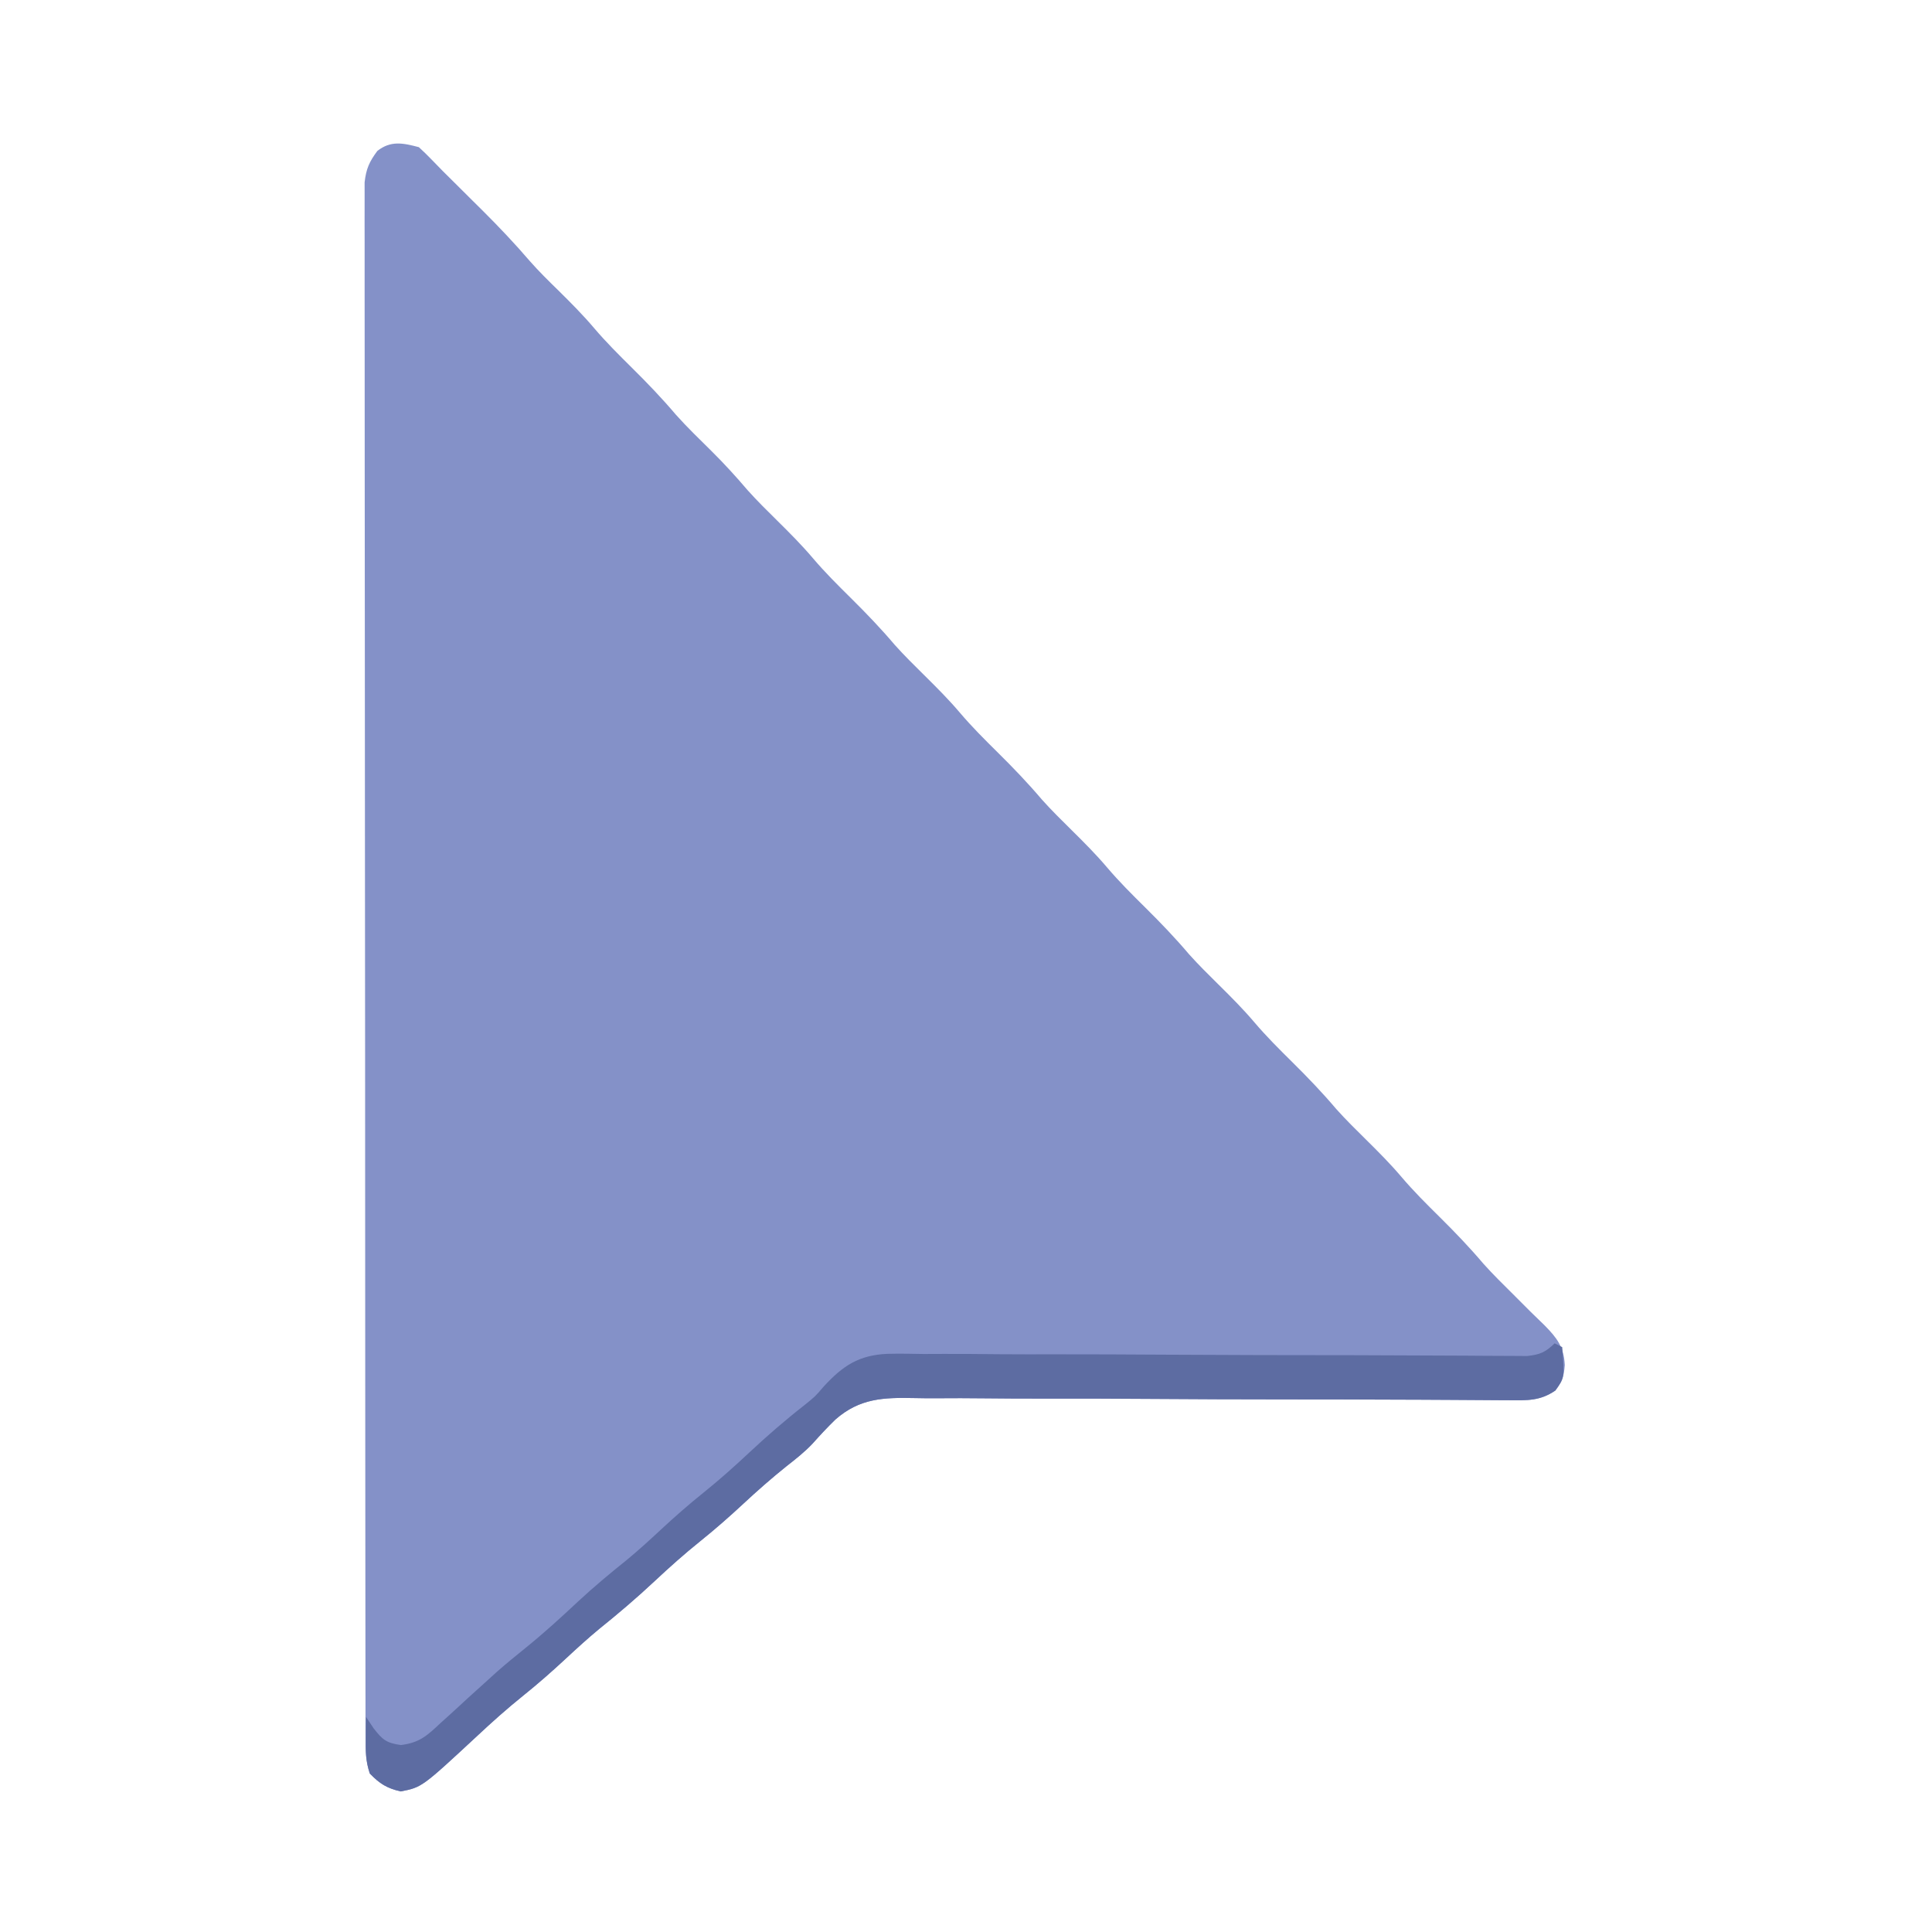 <?xml version="1.0" encoding="UTF-8"?>
<svg version="1.1" xmlns="http://www.w3.org/2000/svg" width="512" height="512">
<path d="M0 0 C1.171 1.083 2.33 2.181 3.427 3.339 C5.373 5.394 7.385 7.375 9.398 9.363 C11.057 11.013 12.716 12.663 14.375 14.312 C15.2 15.129 16.025 15.946 16.875 16.787 C21.227 21.122 25.403 25.525 29.405 30.184 C31.81 32.921 34.392 35.458 37 38 C40.266 41.222 43.469 44.435 46.438 47.938 C49.6 51.66 53.03 55.069 56.5 58.5 C60.555 62.509 64.44 66.559 68.129 70.91 C71.142 74.275 74.386 77.405 77.598 80.578 C80.931 83.886 84.052 87.297 87.094 90.875 C89.623 93.694 92.306 96.339 95 99 C98.264 102.224 101.468 105.435 104.438 108.938 C107.6 112.66 111.03 116.069 114.5 119.5 C118.555 123.509 122.44 127.559 126.129 131.91 C128.644 134.719 131.318 137.351 134 140 C137.264 143.224 140.468 146.435 143.438 149.938 C146.6 153.66 150.03 157.069 153.5 160.5 C157.555 164.509 161.44 168.559 165.129 172.91 C167.644 175.719 170.318 178.351 173 181 C176.264 184.224 179.468 187.435 182.438 190.938 C185.6 194.66 189.03 198.069 192.5 201.5 C196.555 205.509 200.44 209.559 204.129 213.91 C206.644 216.719 209.318 219.351 212 222 C215.264 225.224 218.468 228.435 221.438 231.938 C224.6 235.66 228.03 239.069 231.5 242.5 C235.555 246.509 239.44 250.559 243.129 254.91 C245.644 257.719 248.318 260.351 251 263 C254.264 266.224 257.468 269.435 260.438 272.938 C263.6 276.66 267.03 280.069 270.5 283.5 C274.555 287.509 278.44 291.559 282.129 295.91 C284.644 298.719 287.32 301.349 290 304 C291.536 305.536 293.07 307.074 294.604 308.612 C295.831 309.832 297.078 311.033 298.328 312.23 C301.643 315.606 303.429 317.926 303.688 322.75 C303.429 325.868 303.076 326.895 301.188 329.5 C297.116 332.292 293.71 332.111 288.893 332.077 C288.165 332.074 287.436 332.07 286.686 332.067 C285.087 332.058 283.488 332.048 281.89 332.035 C279.288 332.014 276.686 332 274.084 331.986 C271.281 331.972 268.477 331.958 265.674 331.941 C258.712 331.901 251.75 331.88 244.788 331.871 C243.778 331.87 242.767 331.869 241.726 331.867 C237.556 331.862 233.385 331.858 229.215 331.855 C217.383 331.843 205.552 331.813 193.72 331.722 C184.322 331.651 174.925 331.622 165.527 331.643 C160.557 331.652 155.588 331.64 150.618 331.577 C145.934 331.517 141.252 331.515 136.568 331.555 C134.857 331.559 133.147 331.544 131.437 331.506 C123.143 331.331 116.865 331.526 110.409 337.171 C108.305 339.213 106.325 341.339 104.378 343.53 C102.261 345.788 99.87 347.658 97.438 349.562 C93.485 352.735 89.709 356.048 86 359.5 C82.291 362.952 78.515 366.265 74.562 369.438 C70.378 372.803 66.417 376.332 62.5 380 C57.739 384.459 52.835 388.638 47.746 392.723 C44.737 395.218 41.861 397.838 39 400.5 C35.291 403.952 31.515 407.265 27.562 410.438 C23.354 413.822 19.377 417.375 15.438 421.062 C0.809 434.644 0.809 434.644 -4.812 435.75 C-8.521 434.877 -10.355 433.723 -13 431 C-14.168 427.496 -14.128 424.754 -14.131 421.054 C-14.133 420.34 -14.136 419.625 -14.138 418.889 C-14.143 416.477 -14.142 414.065 -14.14 411.652 C-14.143 409.912 -14.146 408.173 -14.149 406.433 C-14.158 401.638 -14.159 396.843 -14.16 392.048 C-14.162 386.882 -14.169 381.716 -14.176 376.551 C-14.19 365.249 -14.196 353.948 -14.2 342.646 C-14.203 335.594 -14.207 328.542 -14.212 321.489 C-14.224 301.975 -14.234 282.461 -14.238 262.947 C-14.238 261.697 -14.238 260.448 -14.238 259.16 C-14.238 257.908 -14.239 256.655 -14.239 255.365 C-14.239 252.827 -14.24 250.289 -14.24 247.75 C-14.24 246.491 -14.241 245.232 -14.241 243.935 C-14.245 223.524 -14.262 203.113 -14.286 182.701 C-14.309 161.761 -14.322 140.821 -14.323 119.88 C-14.324 108.117 -14.33 96.353 -14.348 84.59 C-14.363 74.575 -14.368 64.56 -14.36 54.545 C-14.356 49.433 -14.357 44.321 -14.371 39.208 C-14.384 34.531 -14.383 29.855 -14.37 25.178 C-14.369 23.483 -14.372 21.787 -14.38 20.092 C-14.391 17.794 -14.384 15.496 -14.372 13.197 C-14.373 11.919 -14.373 10.641 -14.374 9.323 C-13.971 5.741 -13.132 3.871 -11 1 C-7.44 -1.797 -4.213 -1.109 0 0 Z " fill="#8491C8" transform="translate(111,39)"/>
<path d="M0 0 C0.66 0.33 1.32 0.66 2 1 C2.626 9.137 2.626 9.137 0.188 12.5 C-3.884 15.292 -7.29 15.111 -12.107 15.077 C-12.835 15.074 -13.564 15.07 -14.314 15.067 C-15.913 15.058 -17.512 15.048 -19.11 15.035 C-21.712 15.014 -24.314 15 -26.916 14.986 C-29.719 14.972 -32.523 14.958 -35.326 14.941 C-42.288 14.901 -49.25 14.88 -56.212 14.871 C-57.222 14.87 -58.233 14.869 -59.274 14.867 C-63.444 14.862 -67.615 14.858 -71.785 14.855 C-83.617 14.843 -95.448 14.813 -107.28 14.722 C-116.678 14.651 -126.075 14.622 -135.473 14.643 C-140.443 14.652 -145.412 14.64 -150.382 14.577 C-155.066 14.517 -159.748 14.515 -164.432 14.555 C-166.143 14.559 -167.853 14.544 -169.563 14.506 C-177.857 14.331 -184.135 14.526 -190.591 20.171 C-192.695 22.213 -194.675 24.339 -196.622 26.53 C-198.739 28.788 -201.13 30.658 -203.562 32.562 C-207.515 35.735 -211.291 39.048 -215 42.5 C-218.709 45.952 -222.485 49.265 -226.438 52.438 C-230.622 55.803 -234.583 59.332 -238.5 63 C-243.261 67.459 -248.165 71.638 -253.254 75.723 C-256.263 78.218 -259.139 80.838 -262 83.5 C-265.709 86.952 -269.485 90.265 -273.438 93.438 C-277.646 96.822 -281.623 100.375 -285.562 104.062 C-300.191 117.644 -300.191 117.644 -305.812 118.75 C-309.521 117.877 -311.355 116.723 -314 114 C-315.095 110.715 -315.1 108.263 -315.062 104.812 C-315.049 103.182 -315.049 103.182 -315.035 101.52 C-315.024 100.688 -315.012 99.857 -315 99 C-314.34 99.99 -313.68 100.98 -313 102 C-310.668 105.023 -309.618 105.913 -305.781 106.453 C-300.8 105.856 -298.745 103.915 -295.188 100.562 C-294.275 99.742 -294.275 99.742 -293.344 98.905 C-291.548 97.285 -289.773 95.645 -288 94 C-286.273 92.435 -284.544 90.872 -282.812 89.312 C-282.021 88.593 -281.23 87.874 -280.414 87.133 C-277.895 84.907 -275.307 82.794 -272.688 80.688 C-267.874 76.797 -263.352 72.671 -258.839 68.444 C-254.626 64.521 -250.236 60.881 -245.746 57.277 C-242.737 54.782 -239.861 52.162 -237 49.5 C-233.291 46.048 -229.515 42.735 -225.562 39.562 C-221.378 36.197 -217.417 32.668 -213.5 29 C-208.767 24.567 -203.928 20.367 -198.811 16.374 C-195.969 14.085 -195.969 14.085 -193.695 11.427 C-188.61 5.903 -184.39 3.124 -176.833 2.78 C-173.618 2.706 -170.414 2.758 -167.199 2.821 C-165.421 2.818 -163.643 2.812 -161.864 2.801 C-157.064 2.784 -152.267 2.828 -147.467 2.883 C-142.436 2.929 -137.405 2.915 -132.374 2.907 C-122.856 2.901 -113.338 2.943 -103.82 3.004 C-86.755 3.112 -69.689 3.134 -52.624 3.145 C-46.636 3.15 -40.649 3.175 -34.661 3.217 C-30.944 3.241 -27.227 3.253 -23.51 3.263 C-21.784 3.27 -20.059 3.282 -18.334 3.3 C-15.982 3.324 -13.63 3.33 -11.278 3.331 C-9.962 3.34 -8.645 3.348 -7.288 3.357 C-3.84 2.983 -2.47 2.365 0 0 Z " fill="#5D6CA2" transform="translate(412,356)"/>
</svg>

